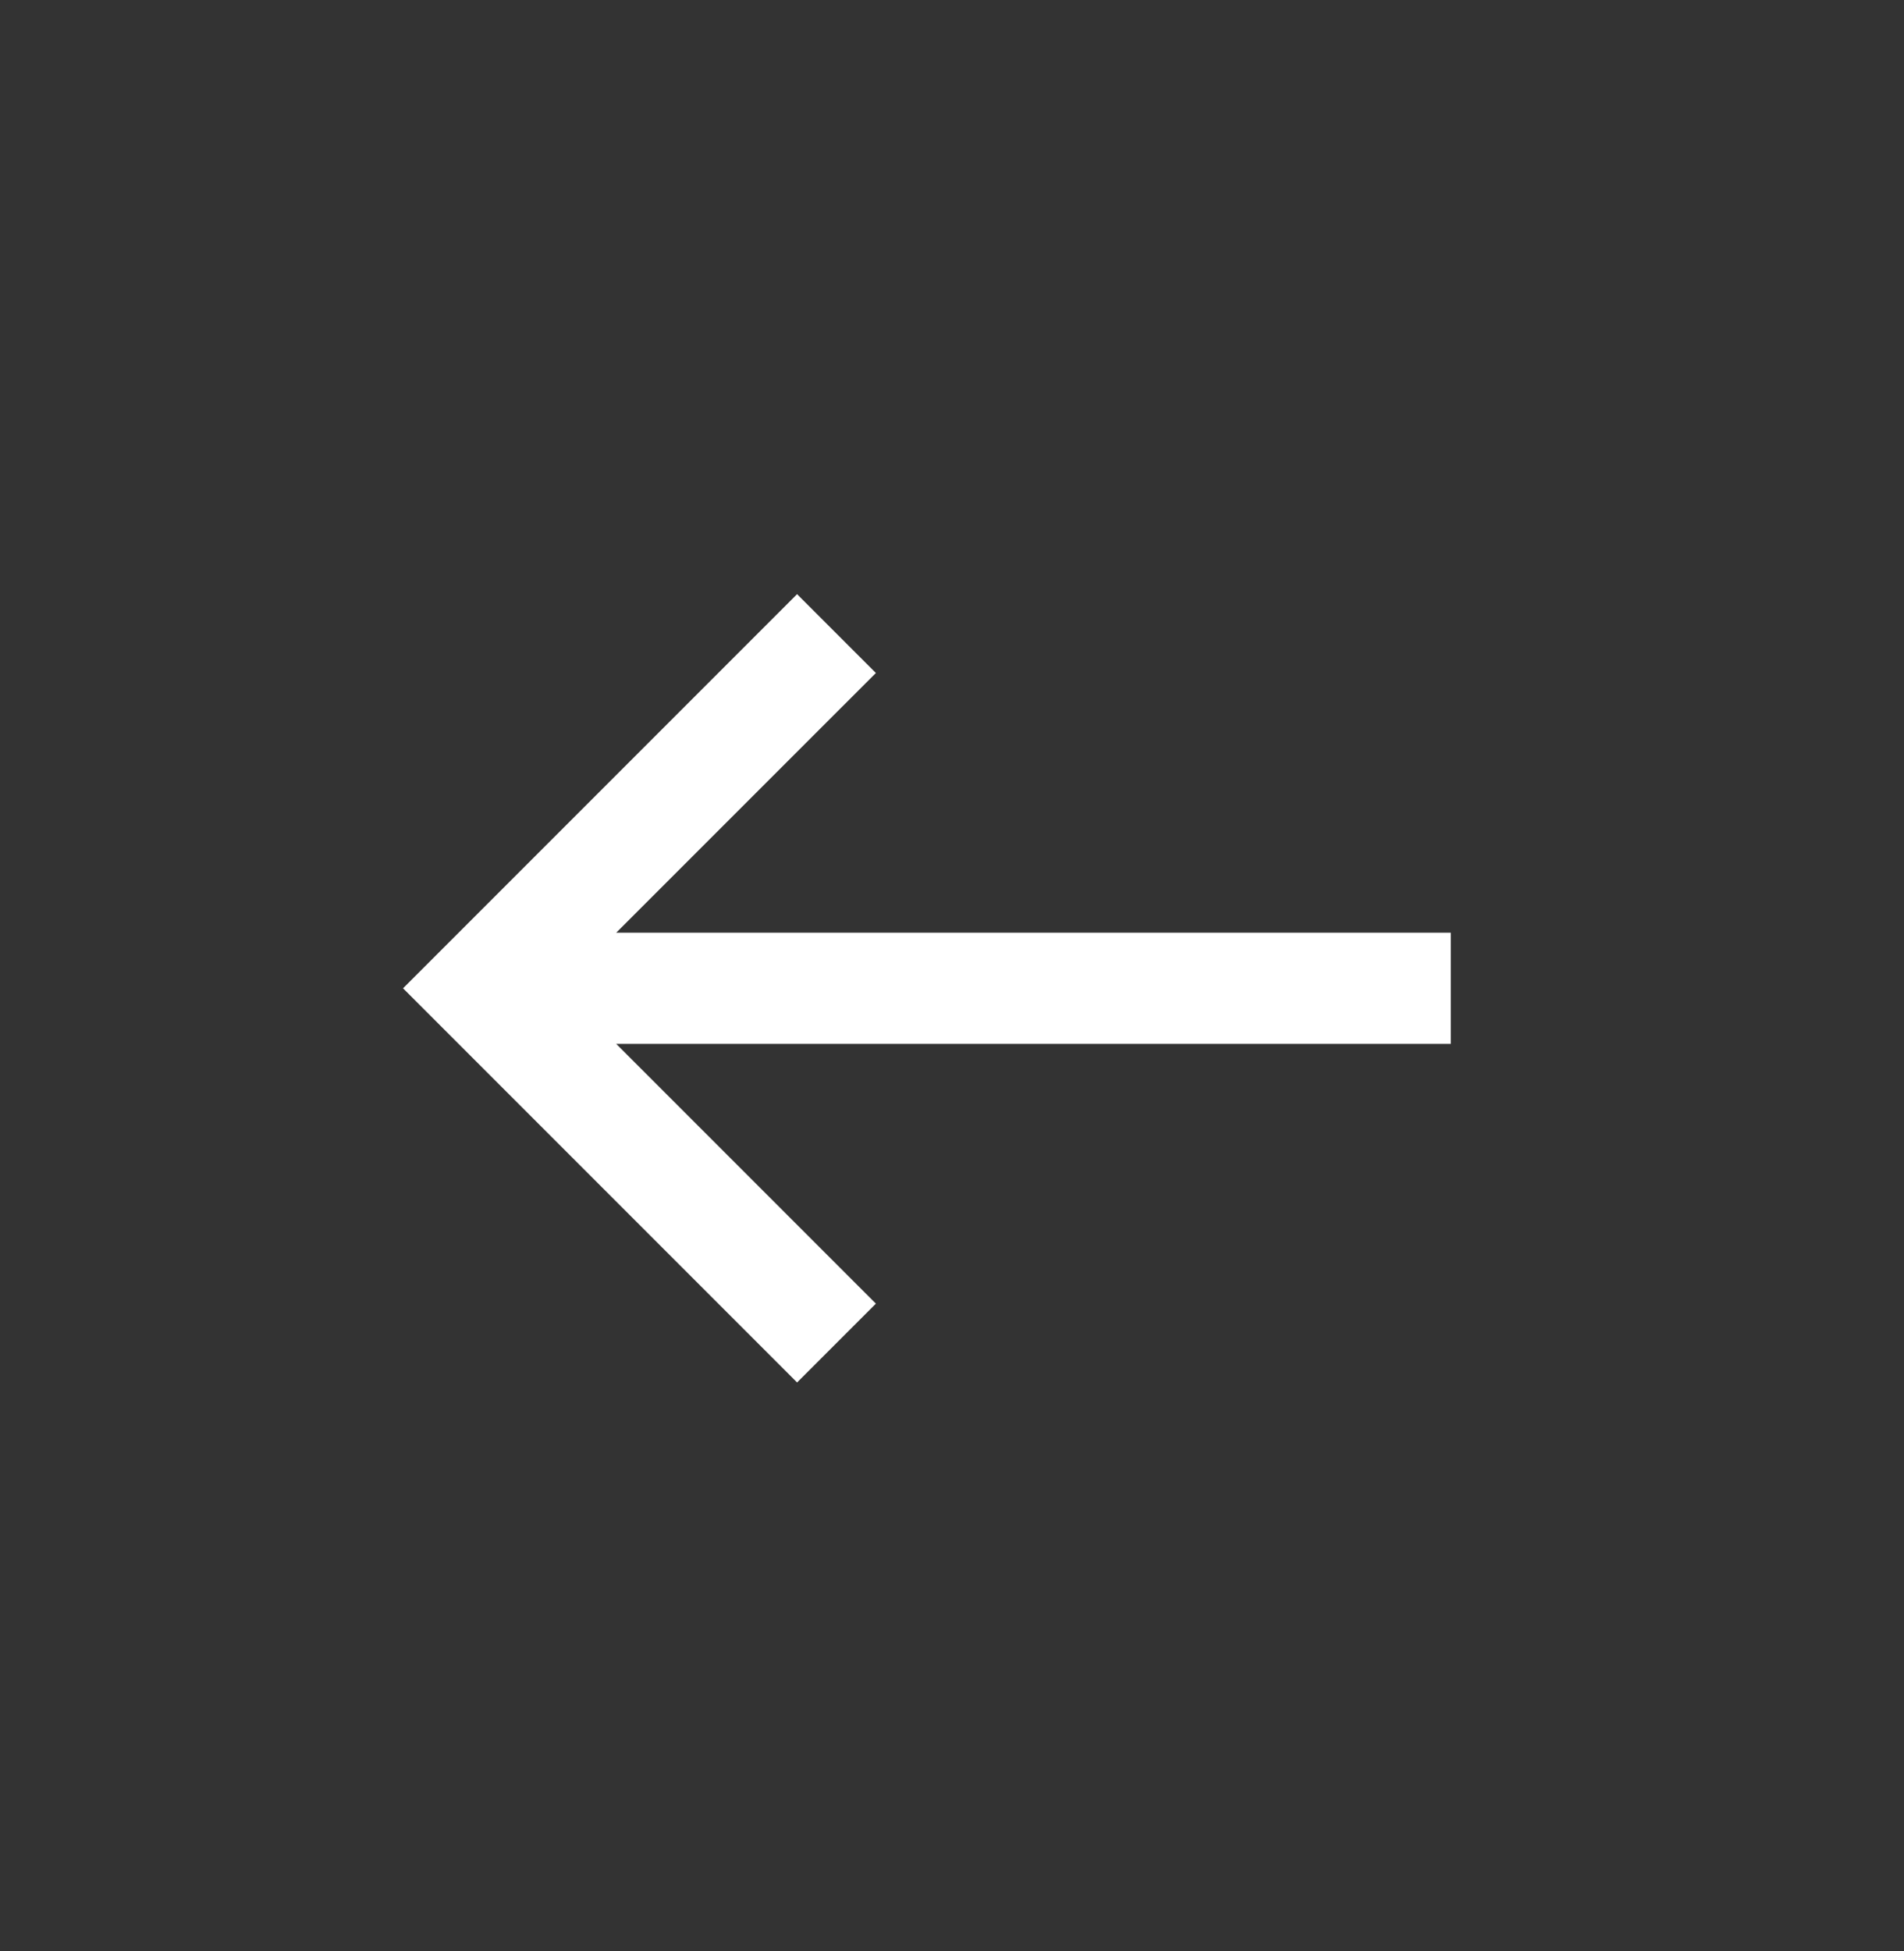 <svg width="41" height="42" viewBox="0 0 41 42" fill="none" xmlns="http://www.w3.org/2000/svg">
<rect x="0" y="0" width="41" height="42" fill="#333333" stroke="none"/>
<g clip-path="url(#clip0_911_941)">
<path d="M31.241 22.472V20.079H13.269L18.861 14.488L17.164 12.791L8.679 21.276L17.164 29.761L18.861 28.064L13.269 22.472H31.241Z" fill="white"/>
</g>
<defs>
<clipPath id="clip0_911_941">
<rect width="28.8" height="28.8" fill="white" transform="translate(20.558 0.911) rotate(45)"/>
</clipPath>
</defs>
</svg>
